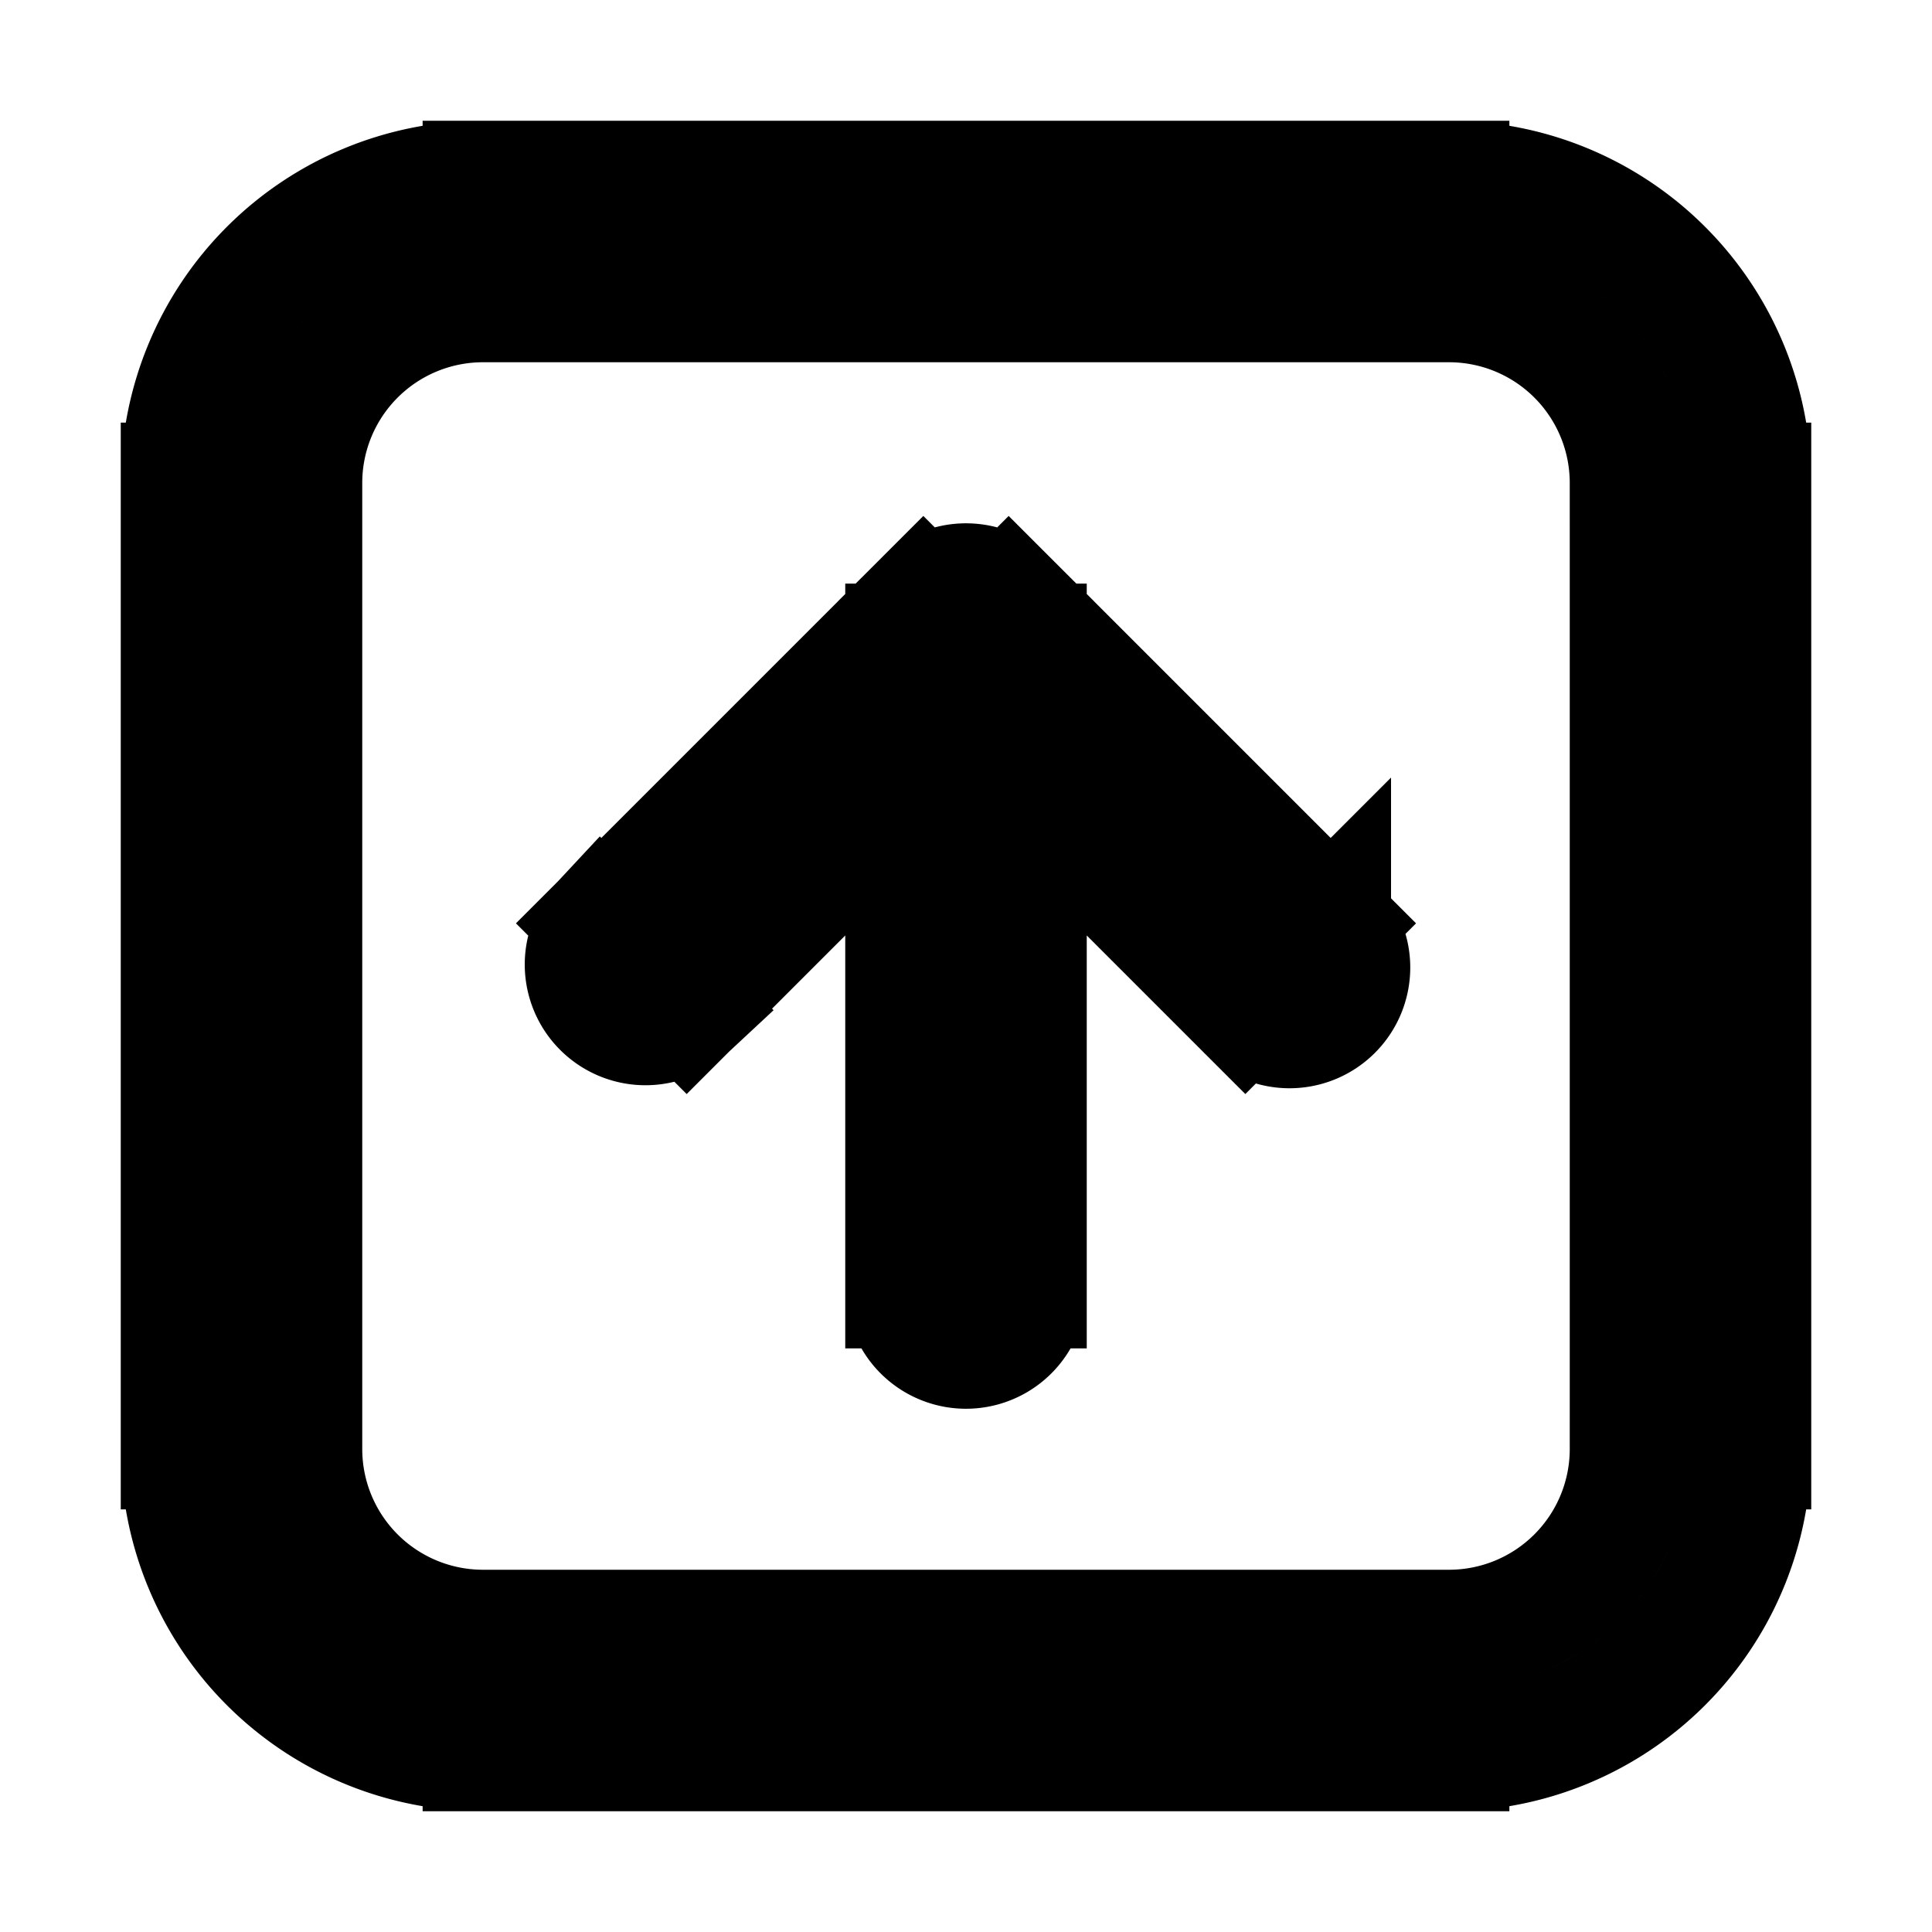<svg xmlns="http://www.w3.org/2000/svg" fill="none" viewBox="0 0 24 24" stroke-width="1.5" stroke="currentColor" aria-hidden="true" data-slot="icon">
  <path d="M8.53 12.53a.75.75 0 0 1-1.06-1.06zM12 8l-.53-.53a.75.75 0 0 1 1.06 0zm4.53 3.47a.75.75 0 1 1-1.06 1.06zM12.75 16a.75.75 0 0 1-1.5 0zm-9-10v12h-1.5V6zM6 20.25h12v1.5H6zM20.25 18V6h1.5v12zM18 3.75H6v-1.5h12zM20.25 6A2.25 2.25 0 0 0 18 3.75v-1.5A3.75 3.75 0 0 1 21.75 6zM18 20.25A2.25 2.25 0 0 0 20.25 18h1.5A3.75 3.75 0 0 1 18 21.75zM3.75 18A2.25 2.25 0 0 0 6 20.25v1.5A3.75 3.75 0 0 1 2.25 18zM2.25 6A3.75 3.75 0 0 1 6 2.25v1.5A2.25 2.25 0 0 0 3.75 6zm5.22 5.47 4-4 1.06 1.06-4 4zm5.06-4 4 4-1.06 1.06-4-4zm.22.53v8h-1.5V8z"/>
</svg>
